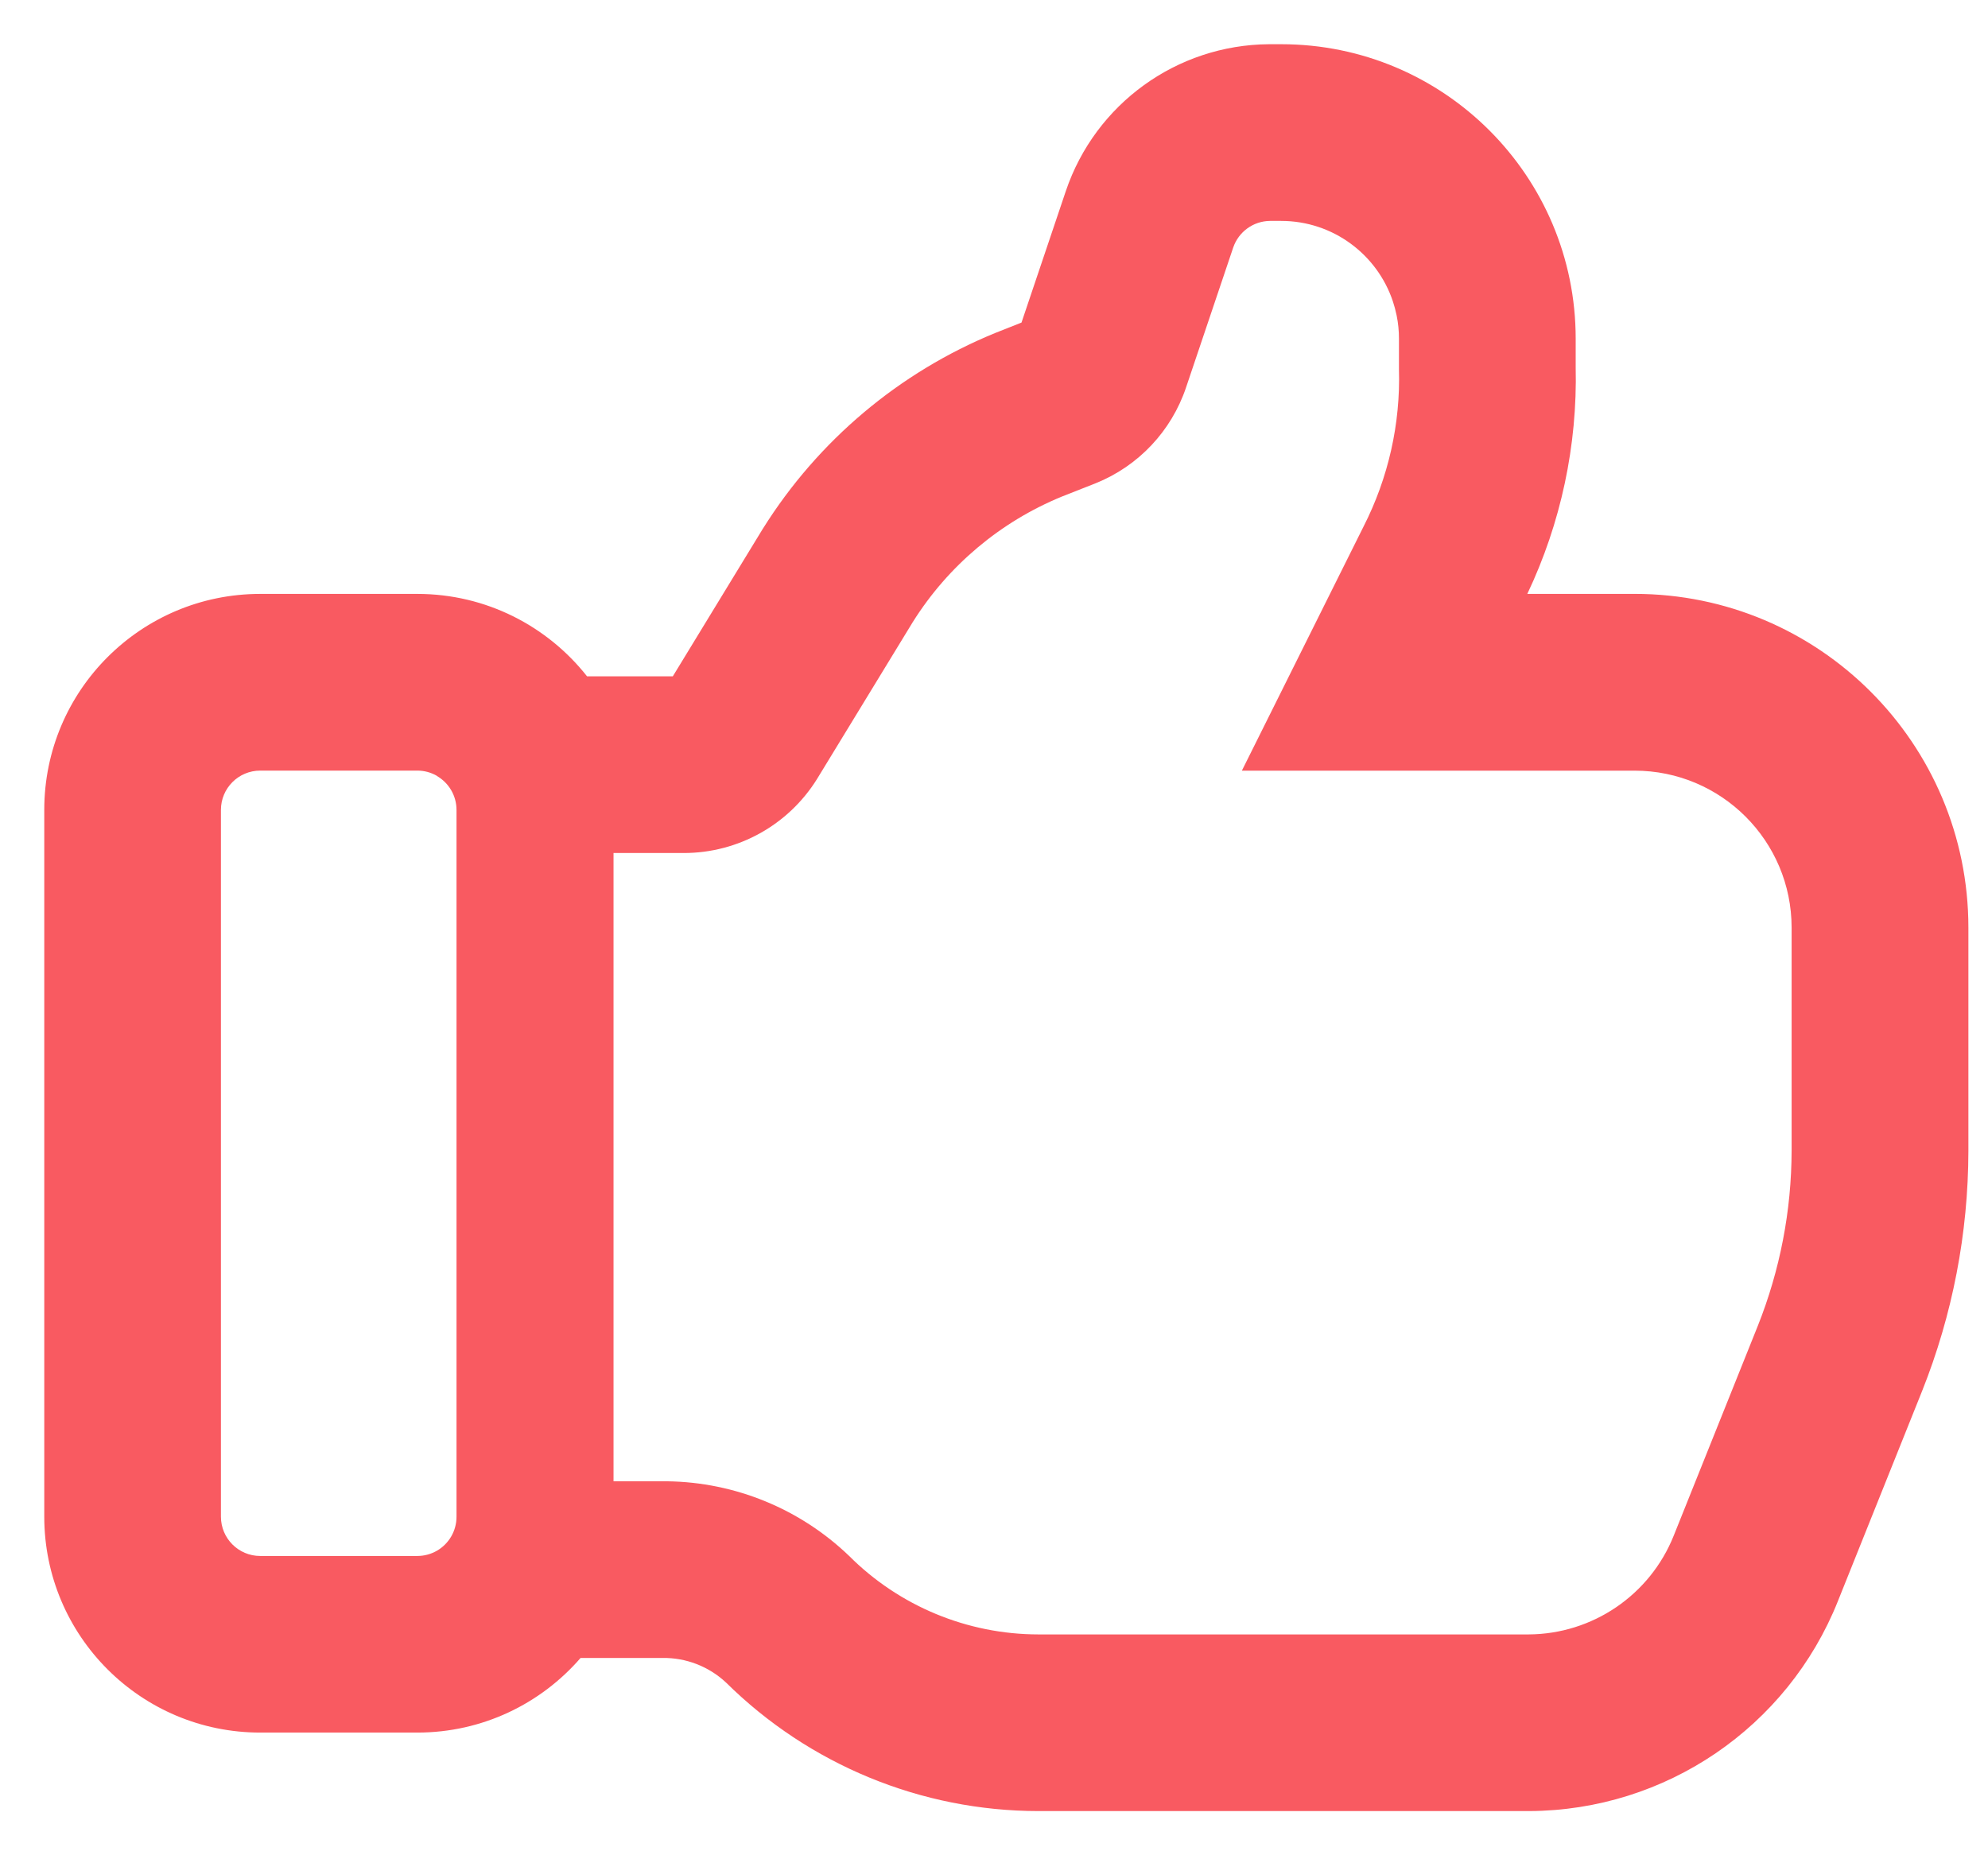 <svg viewBox="0 0 30 28" xmlns="http://www.w3.org/2000/svg">
    <path fill-rule="evenodd" clip-rule="evenodd" d="m18.741 11.63 1.837-3.686c0.373-0.733 0.557-1.548 0.533-2.37v-0.462c0-0.118-0.011-0.234-0.034-0.346-1e-3 -0.005-0.002-0.01-0.003-0.014-0.014-0.068-0.032-0.135-0.054-0.201-2e-4 -5.9e-4 -4e-4 -0.001-6e-4 -0.002-0.235-0.706-0.902-1.215-1.687-1.215h-0.166c-0.253 0.002-0.476 0.164-0.557 0.403l-0.711 2.11c-0.221 0.658-0.719 1.187-1.363 1.446l-0.51 0.201c-0.93 0.381-1.718 1.044-2.252 1.896l-1.446 2.37c-0.432 0.692-1.19 1.113-2.005 1.114h-0.009-1.055v9.482h0.699c0.038-5e-4 0.076-5e-4 0.114 0 1.022 0.014 2.003 0.416 2.742 1.126 0.757 0.758 1.785 1.184 2.856 1.185h7.396c0.967-0.004 1.835-0.595 2.193-1.493l1.268-3.164c0.335-0.841 0.508-1.738 0.51-2.643v-3.366c0-1.309-1.061-2.37-2.37-2.37h-5.926zm4.307-2.667h1.619c2.782 0 5.037 2.255 5.037 5.037v3.371c-0.002 1.241-0.239 2.471-0.699 3.624l-0.002 0.005-1.266 3.159c-3e-4 1e-3 -7e-4 0.002-0.001 0.003-0.761 1.908-2.604 3.162-4.658 3.171l-0.011 1e-4h-7.397c-1.766-0.001-3.459-0.699-4.714-1.94-0.26-0.243-0.603-0.376-0.959-0.371l-0.019 3e-4h-1.217c-0.598 0.69-1.48 1.126-2.464 1.126h-2.37c-1.8 0-3.259-1.459-3.259-3.259v-10.667c0-1.8 1.459-3.259 3.259-3.259h2.37c1.04 0 1.965 0.487 2.562 1.244h1.294l1.354-2.22 0.009-0.014c0.83-1.324 2.054-2.355 3.5-2.947l0.015-0.006 0.384-0.152 0.669-1.985c0.445-1.316 1.675-2.206 3.064-2.216l0.01-7.3e-5h0.176c2.455 0 4.444 1.99 4.444 4.444v0.429c0.027 1.183-0.223 2.355-0.73 3.423zm-16.455 2.746c-0.087-0.05-0.188-0.079-0.296-0.079h-2.37c-0.327 0-0.593 0.265-0.593 0.593v10.667c0 0.327 0.265 0.593 0.593 0.593h2.37c0.108 0 0.209-0.029 0.296-0.079 0.177-0.102 0.296-0.294 0.296-0.513v-10.667c0-0.219-0.119-0.411-0.296-0.513z" fill="#f95a61" />
</svg>

